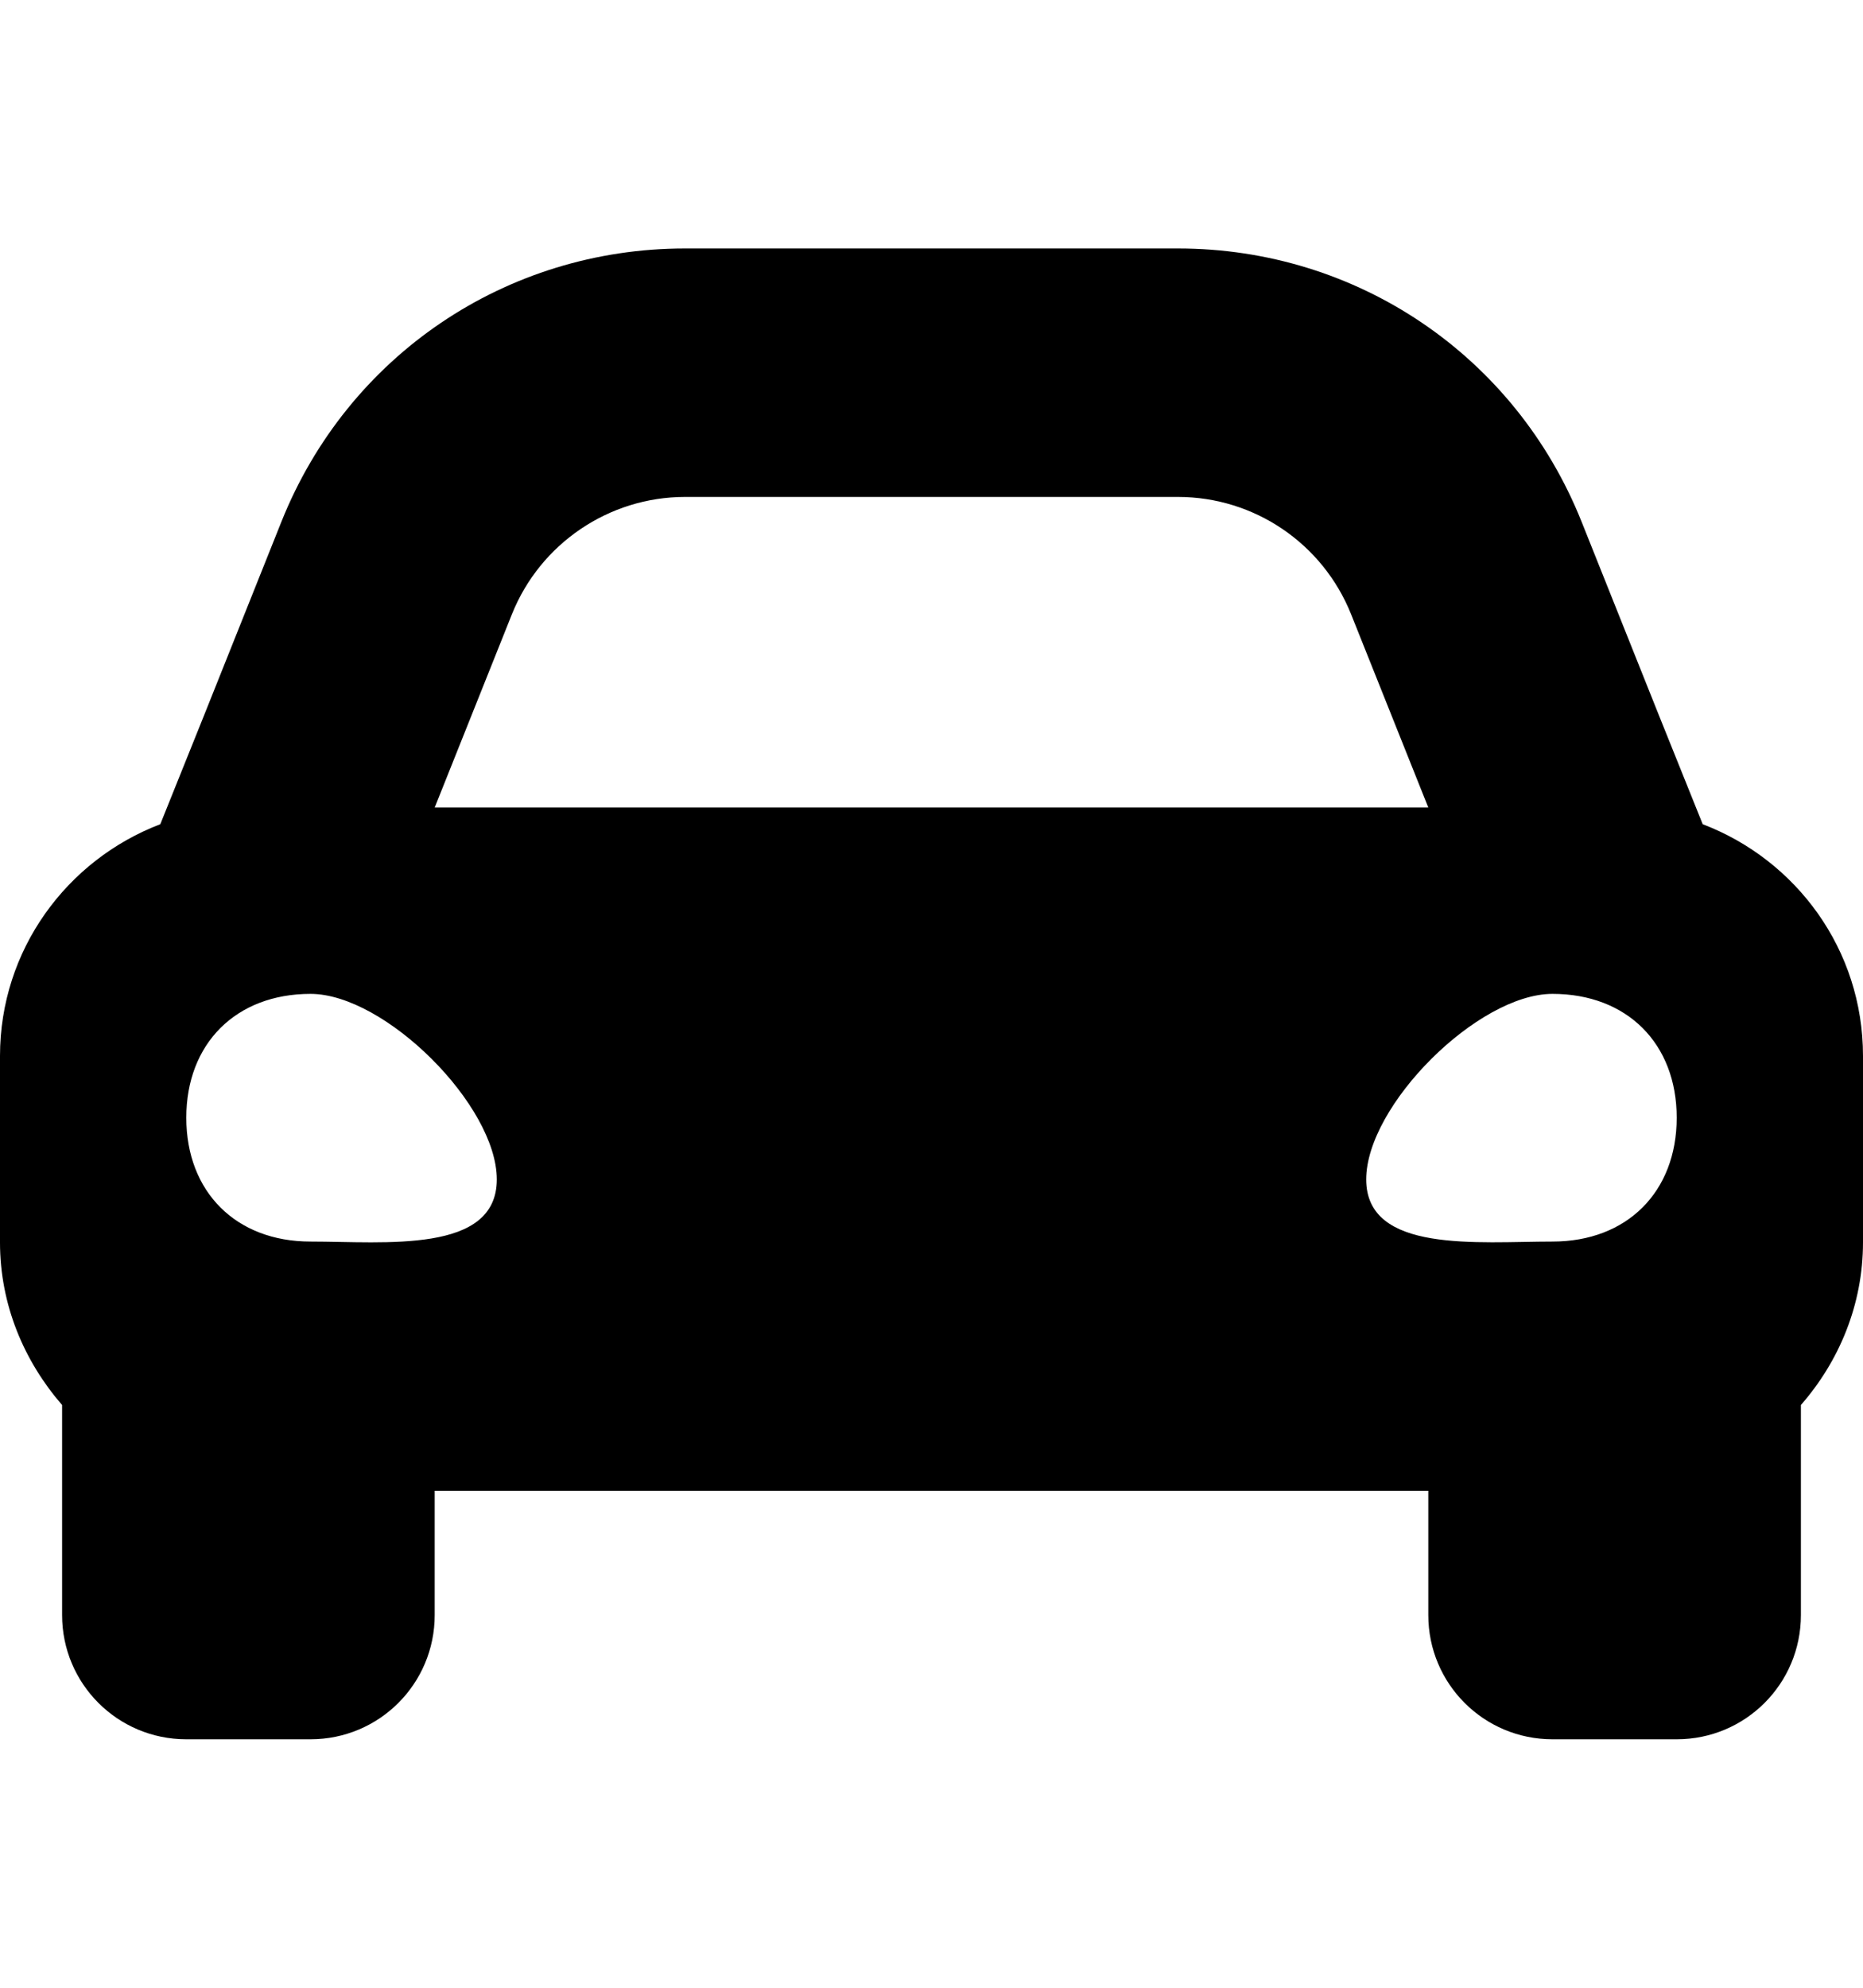 <svg xmlns="http://www.w3.org/2000/svg" width="100%" height="100%" viewBox="0 0 480 512"><path fill="currentColor" d="M438.7 212.3c24.1 9.2 41.3 32.3 41.3 59.7v48c0 16.1-6.2 30.7-16 41.9v54.1c0 17.7-14.3 32-32 32h-32c-17.7 0-32-14.3-32-32v-32h-256v32c0 17.7-14.3 32-32 32h-32c-17.7 0-32-14.3-32-32v-54.1c-9.8-11.3-16-25.8-16-41.9v-48c0-27.3 17.2-50.5 41.3-59.7l11.3-28.1 19.9-49.8c17.1-42.8 57.9-70.4 104-70.4h127c46.1 0 86.9 27.6 104 70.4l19.9 49.8zM131.9 158.2l-19.9 49.8h256l-19.9-49.8c-7.3-18.2-24.9-30.2-44.6-30.2h-127c-19.6 0-37.3 12-44.6 30.2zM80 319.8c19.2 0 48 3.2 48-16 0-19.1-28.8-47.8-48-47.8s-32 12.8-32 31.9c0 19.1 12.8 31.9 32 31.9zM400 319.8c19.2 0 32-12.8 32-31.9 0-19.1-12.8-31.9-32-31.9s-48 28.7-48 47.8c0 19.1 28.8 16 48 16z" /></svg>